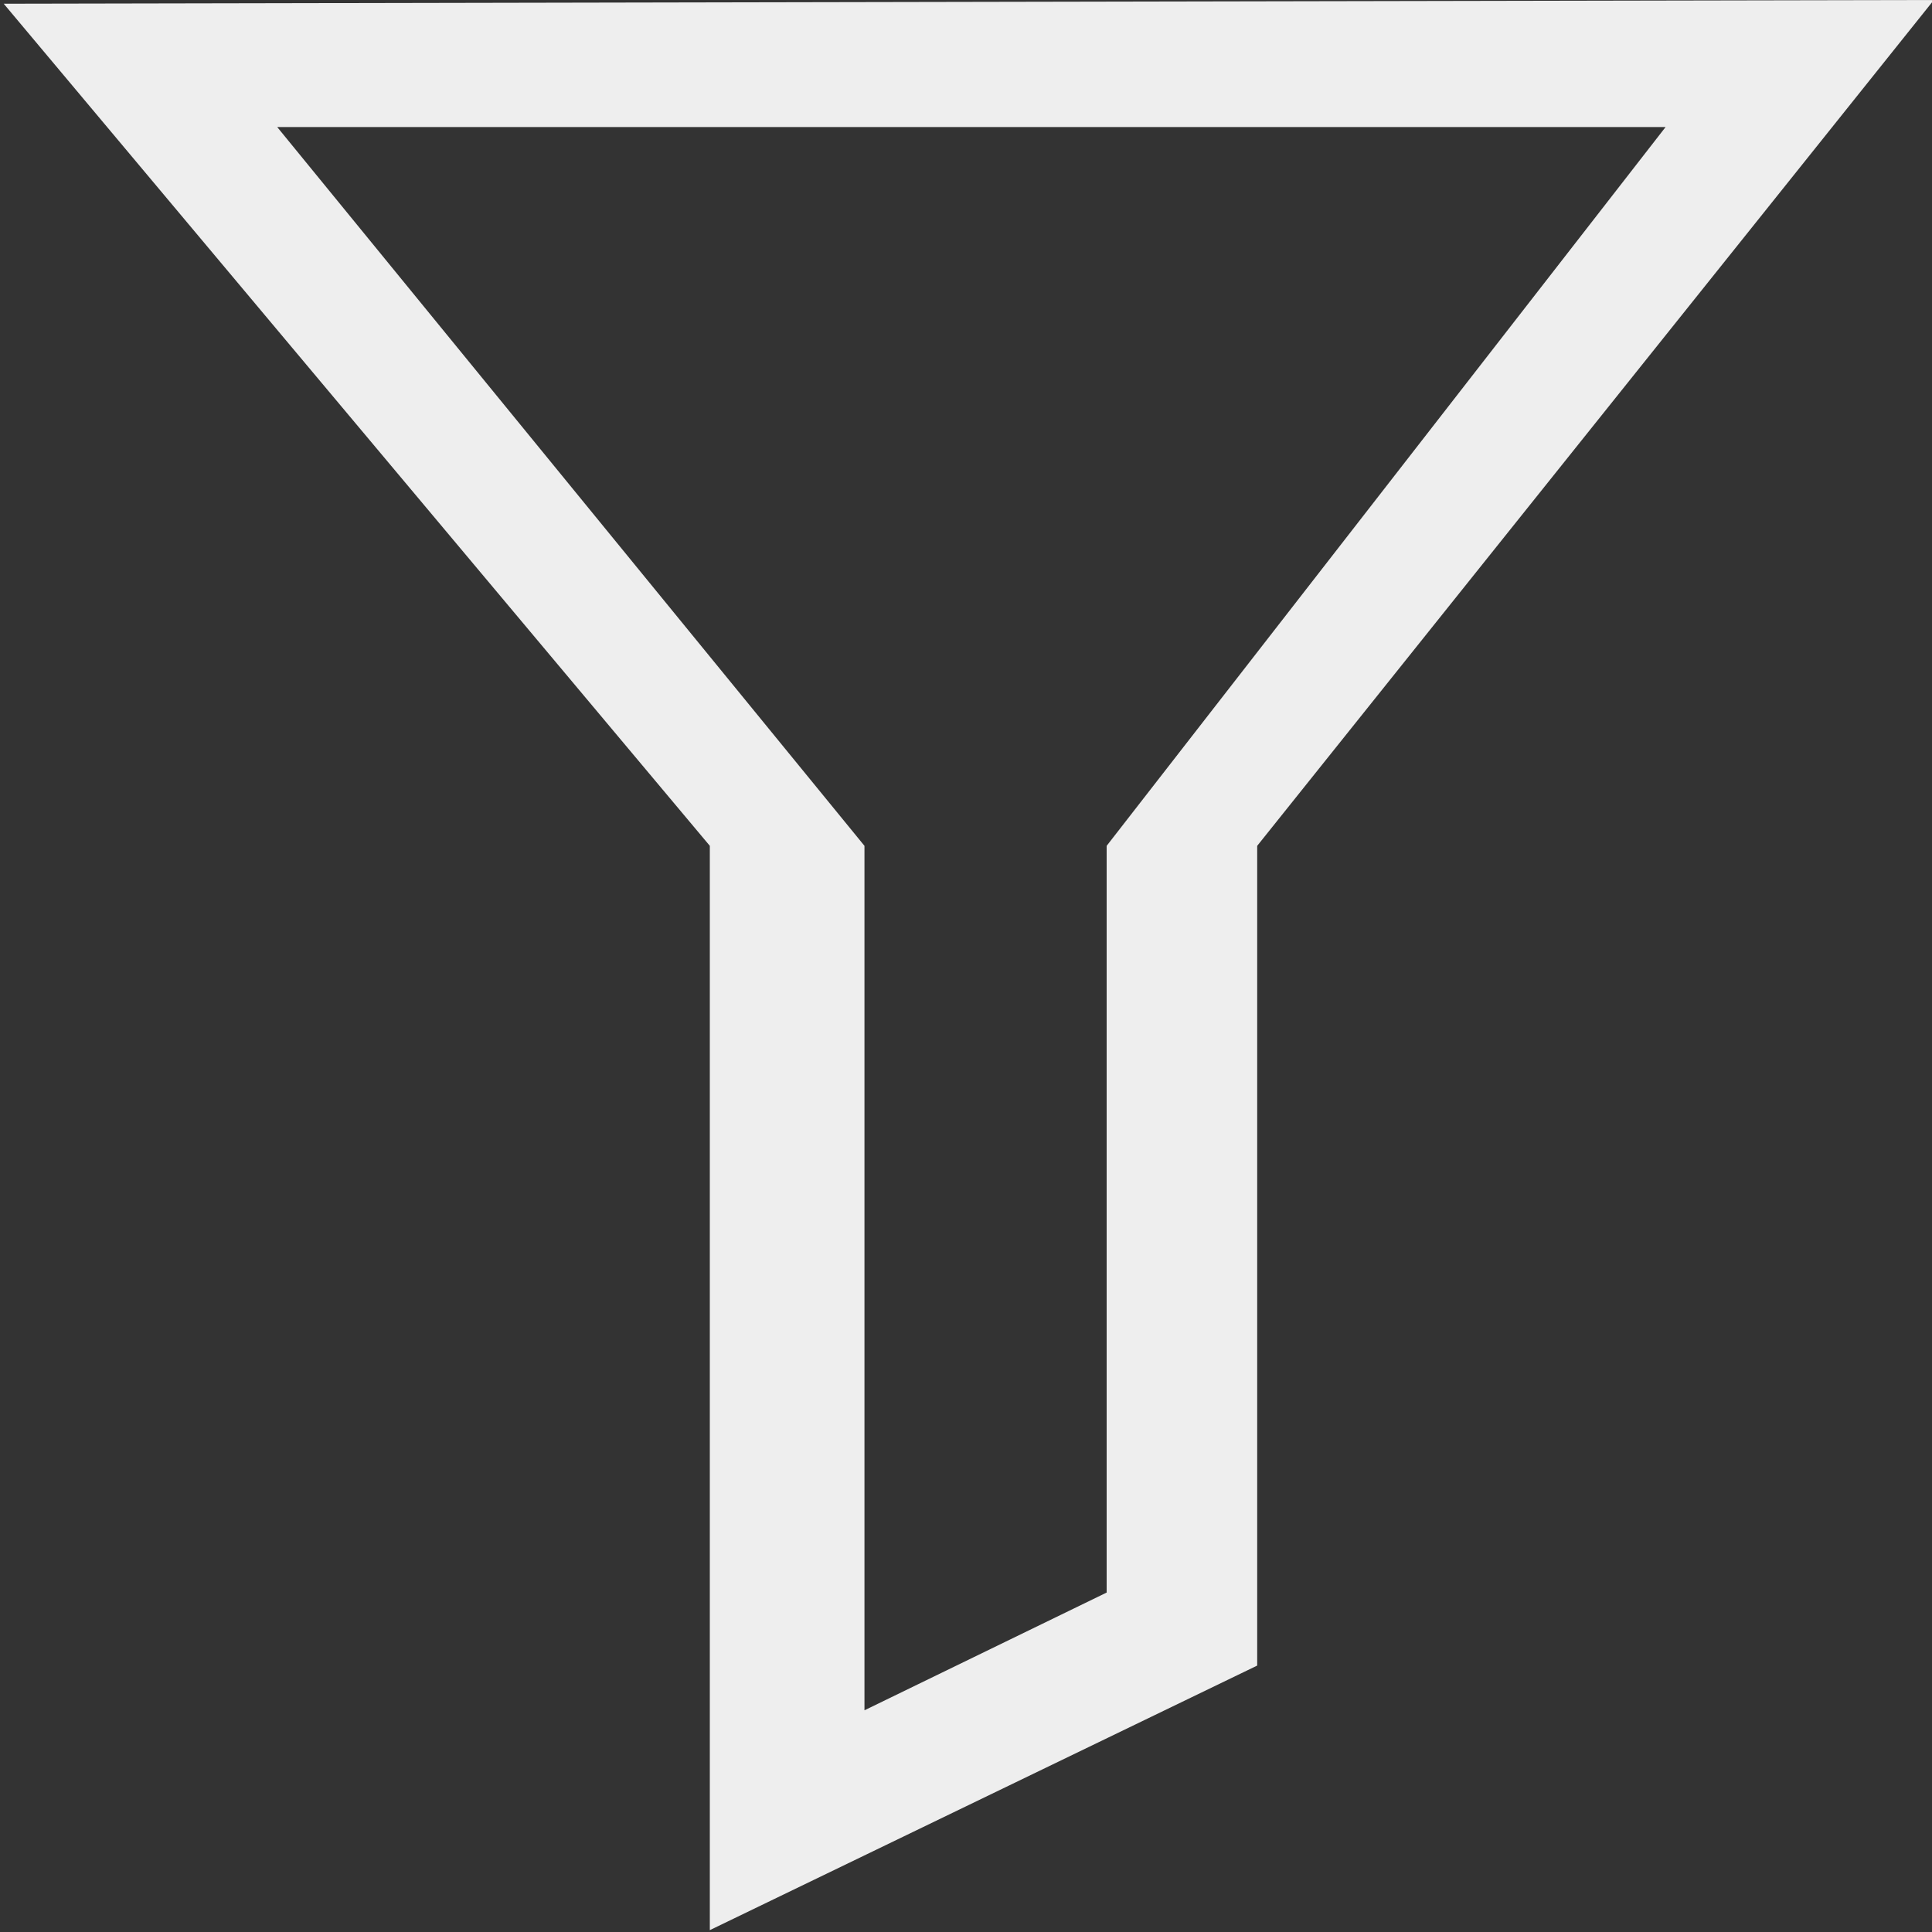 <?xml version="1.0" encoding="utf-8"?>
<!-- Generator: Adobe Illustrator 25.2.3, SVG Export Plug-In . SVG Version: 6.00 Build 0)  -->
<svg version="1.1" id="Layer_1" xmlns="http://www.w3.org/2000/svg" xmlns:xlink="http://www.w3.org/1999/xlink" x="0px" y="0px"
	 viewBox="0 0 518.5 518.5" style="enable-background:new 0 0 518.5 518.5;" xml:space="preserve">
<rect x="0" y="0" width="518.5" height="518.5" fill="#333333" stroke="none"/>
<style type="text/css">
	.st0{fill:#EEEEEE;}
</style>
<g>
	<g>
		<path class="st0" d="M519,0L1,1l189.5,226l0,291l146.9-71V227L519,0z M232,459V227L74.4,34.1H447L297,227v200.4L232,459z"/>
	</g>
</g>
</svg>
